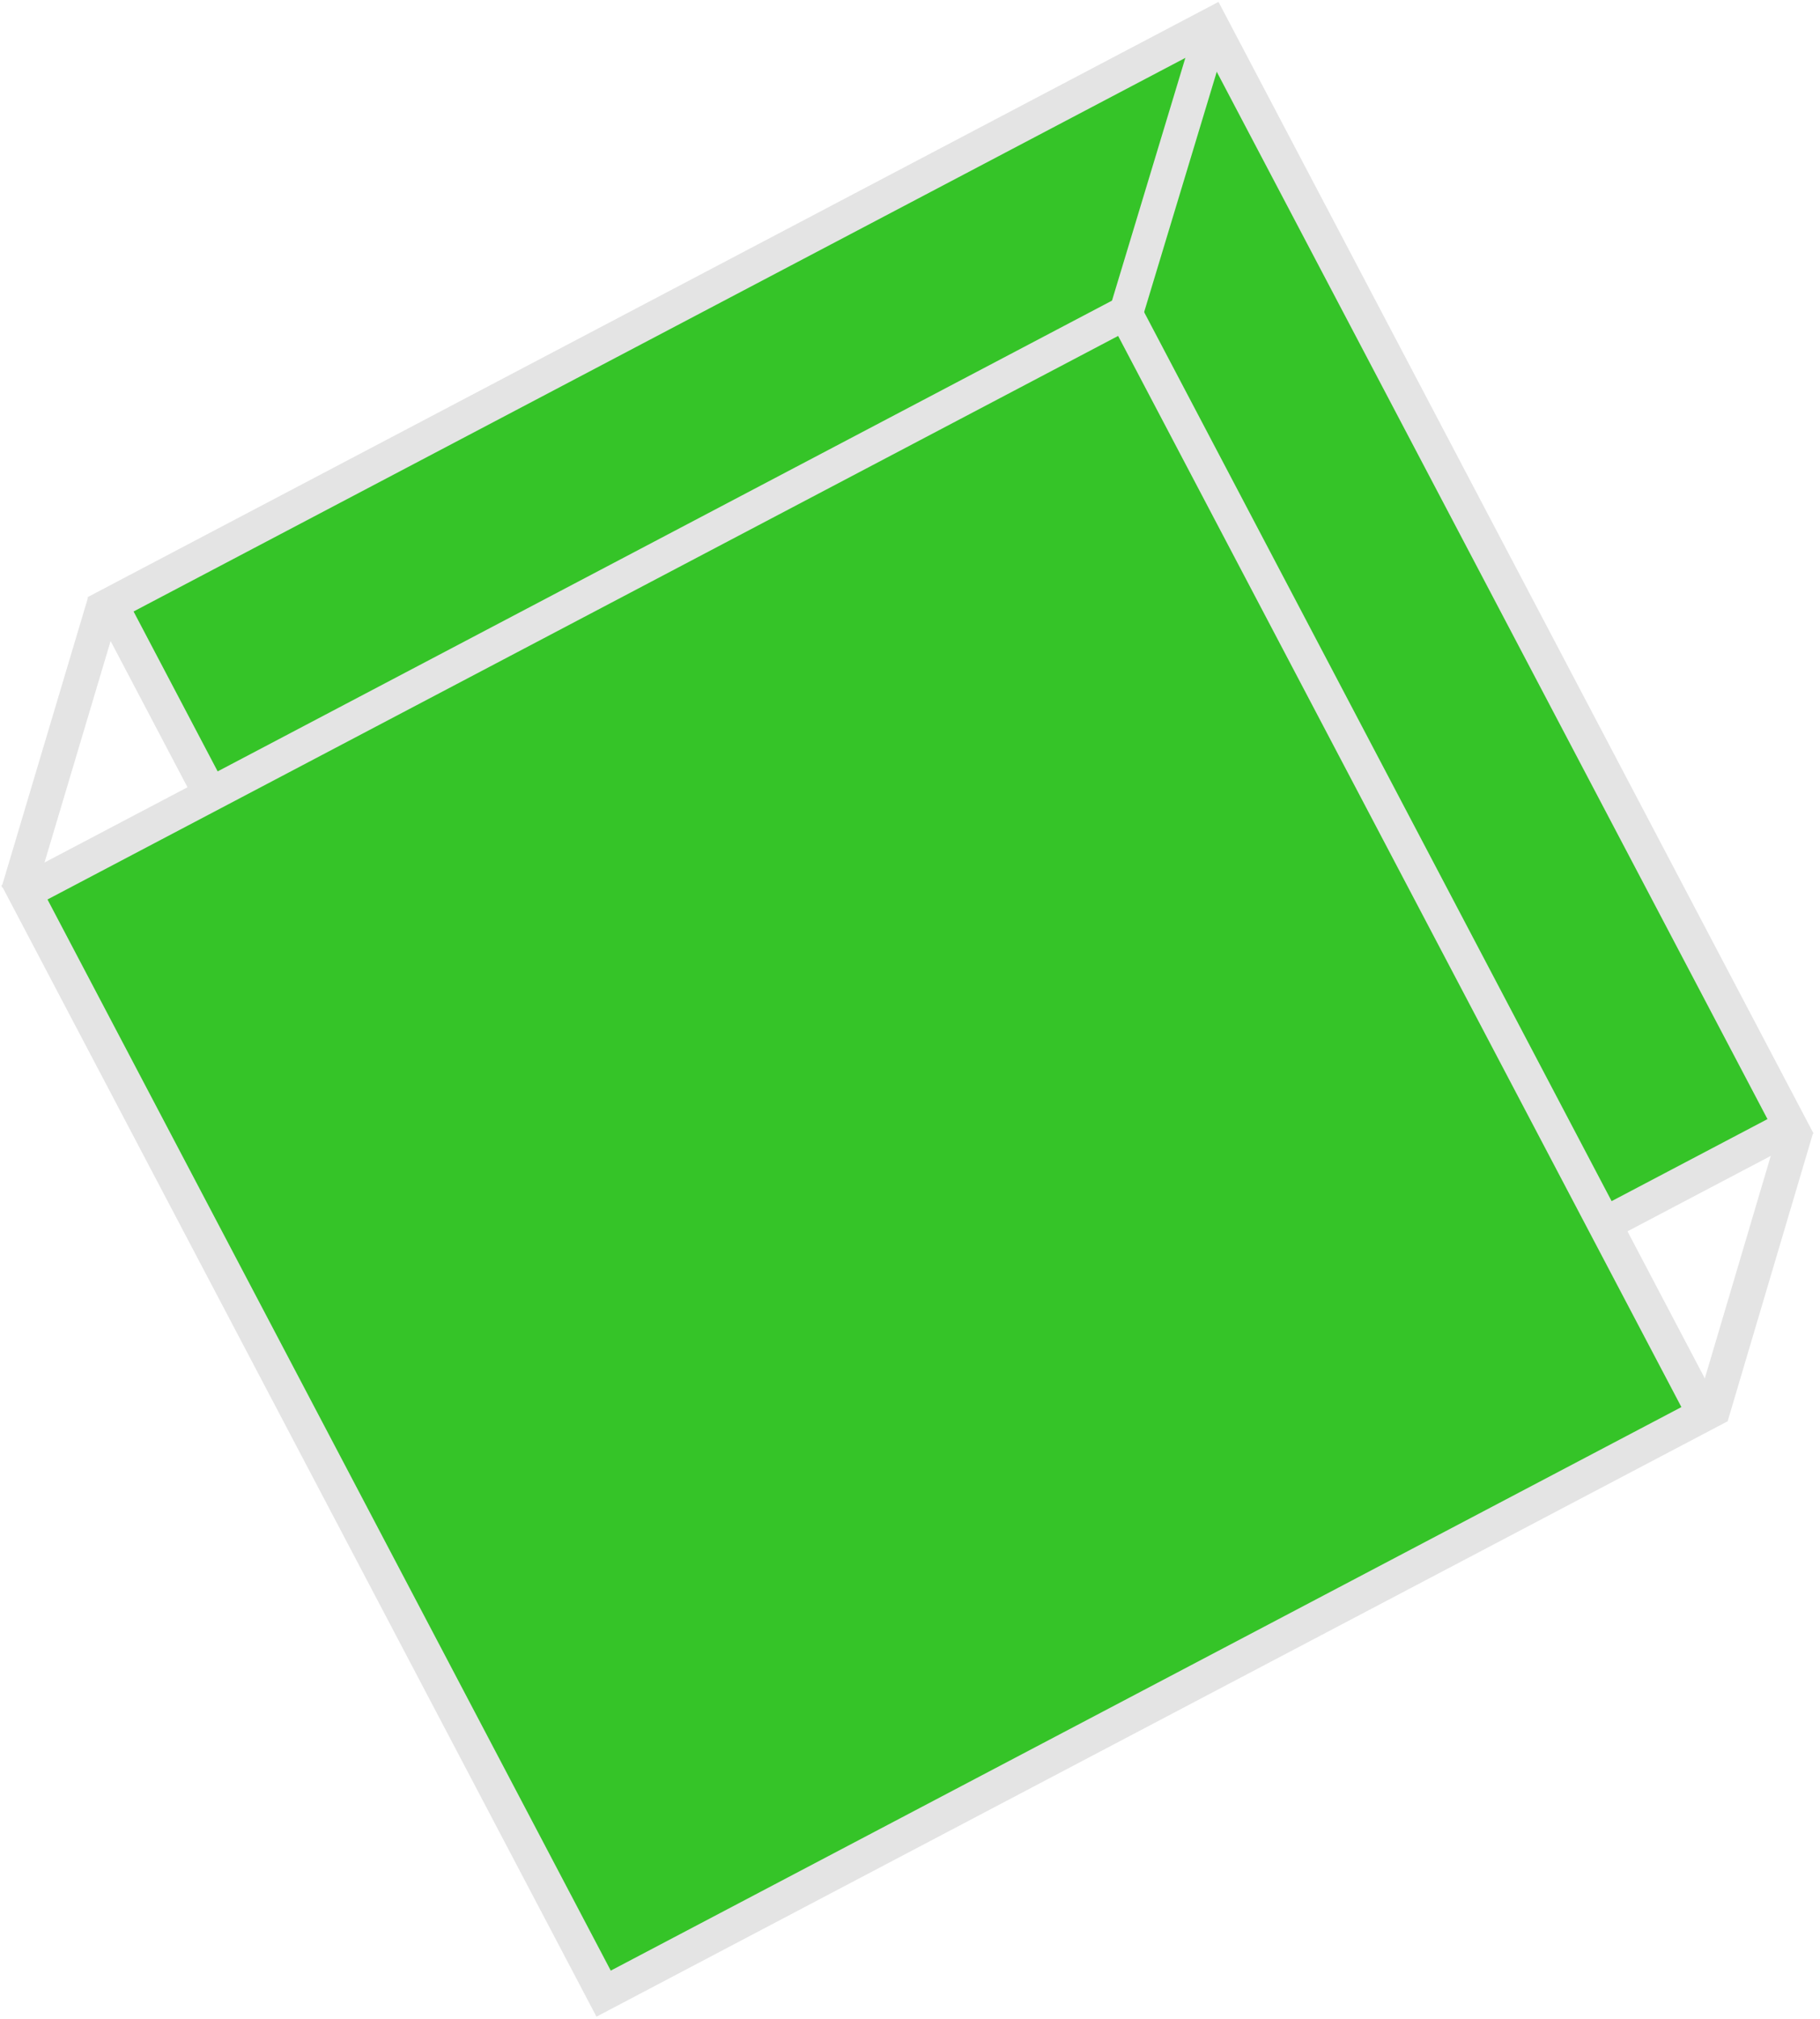 <svg width="257" height="285" viewBox="0 0 257 285" fill="none" xmlns="http://www.w3.org/2000/svg">
<rect x="15.612" y="85.296" width="175.642" height="175.642" transform="rotate(-27.749 15.612 85.296)" fill="#35C428" stroke="#E4E4E4" stroke-width="4.812"/>
<rect x="3.457" y="125.942" width="175.642" height="175.642" transform="rotate(-27.749 3.457 125.942)" fill="#35C428" stroke="#E4E4E4" stroke-width="4.812"/>
<path d="M170.774 5.263L158.565 45.649" stroke="#E4E4E4" stroke-width="4.812"/>
<path d="M253.723 159.209L241.646 199.939" stroke="#E4E4E4" stroke-width="4.812"/>
<path d="M14.717 85.084L2.533 125.899" stroke="#E4E4E4" stroke-width="4.812"/>
</svg>
